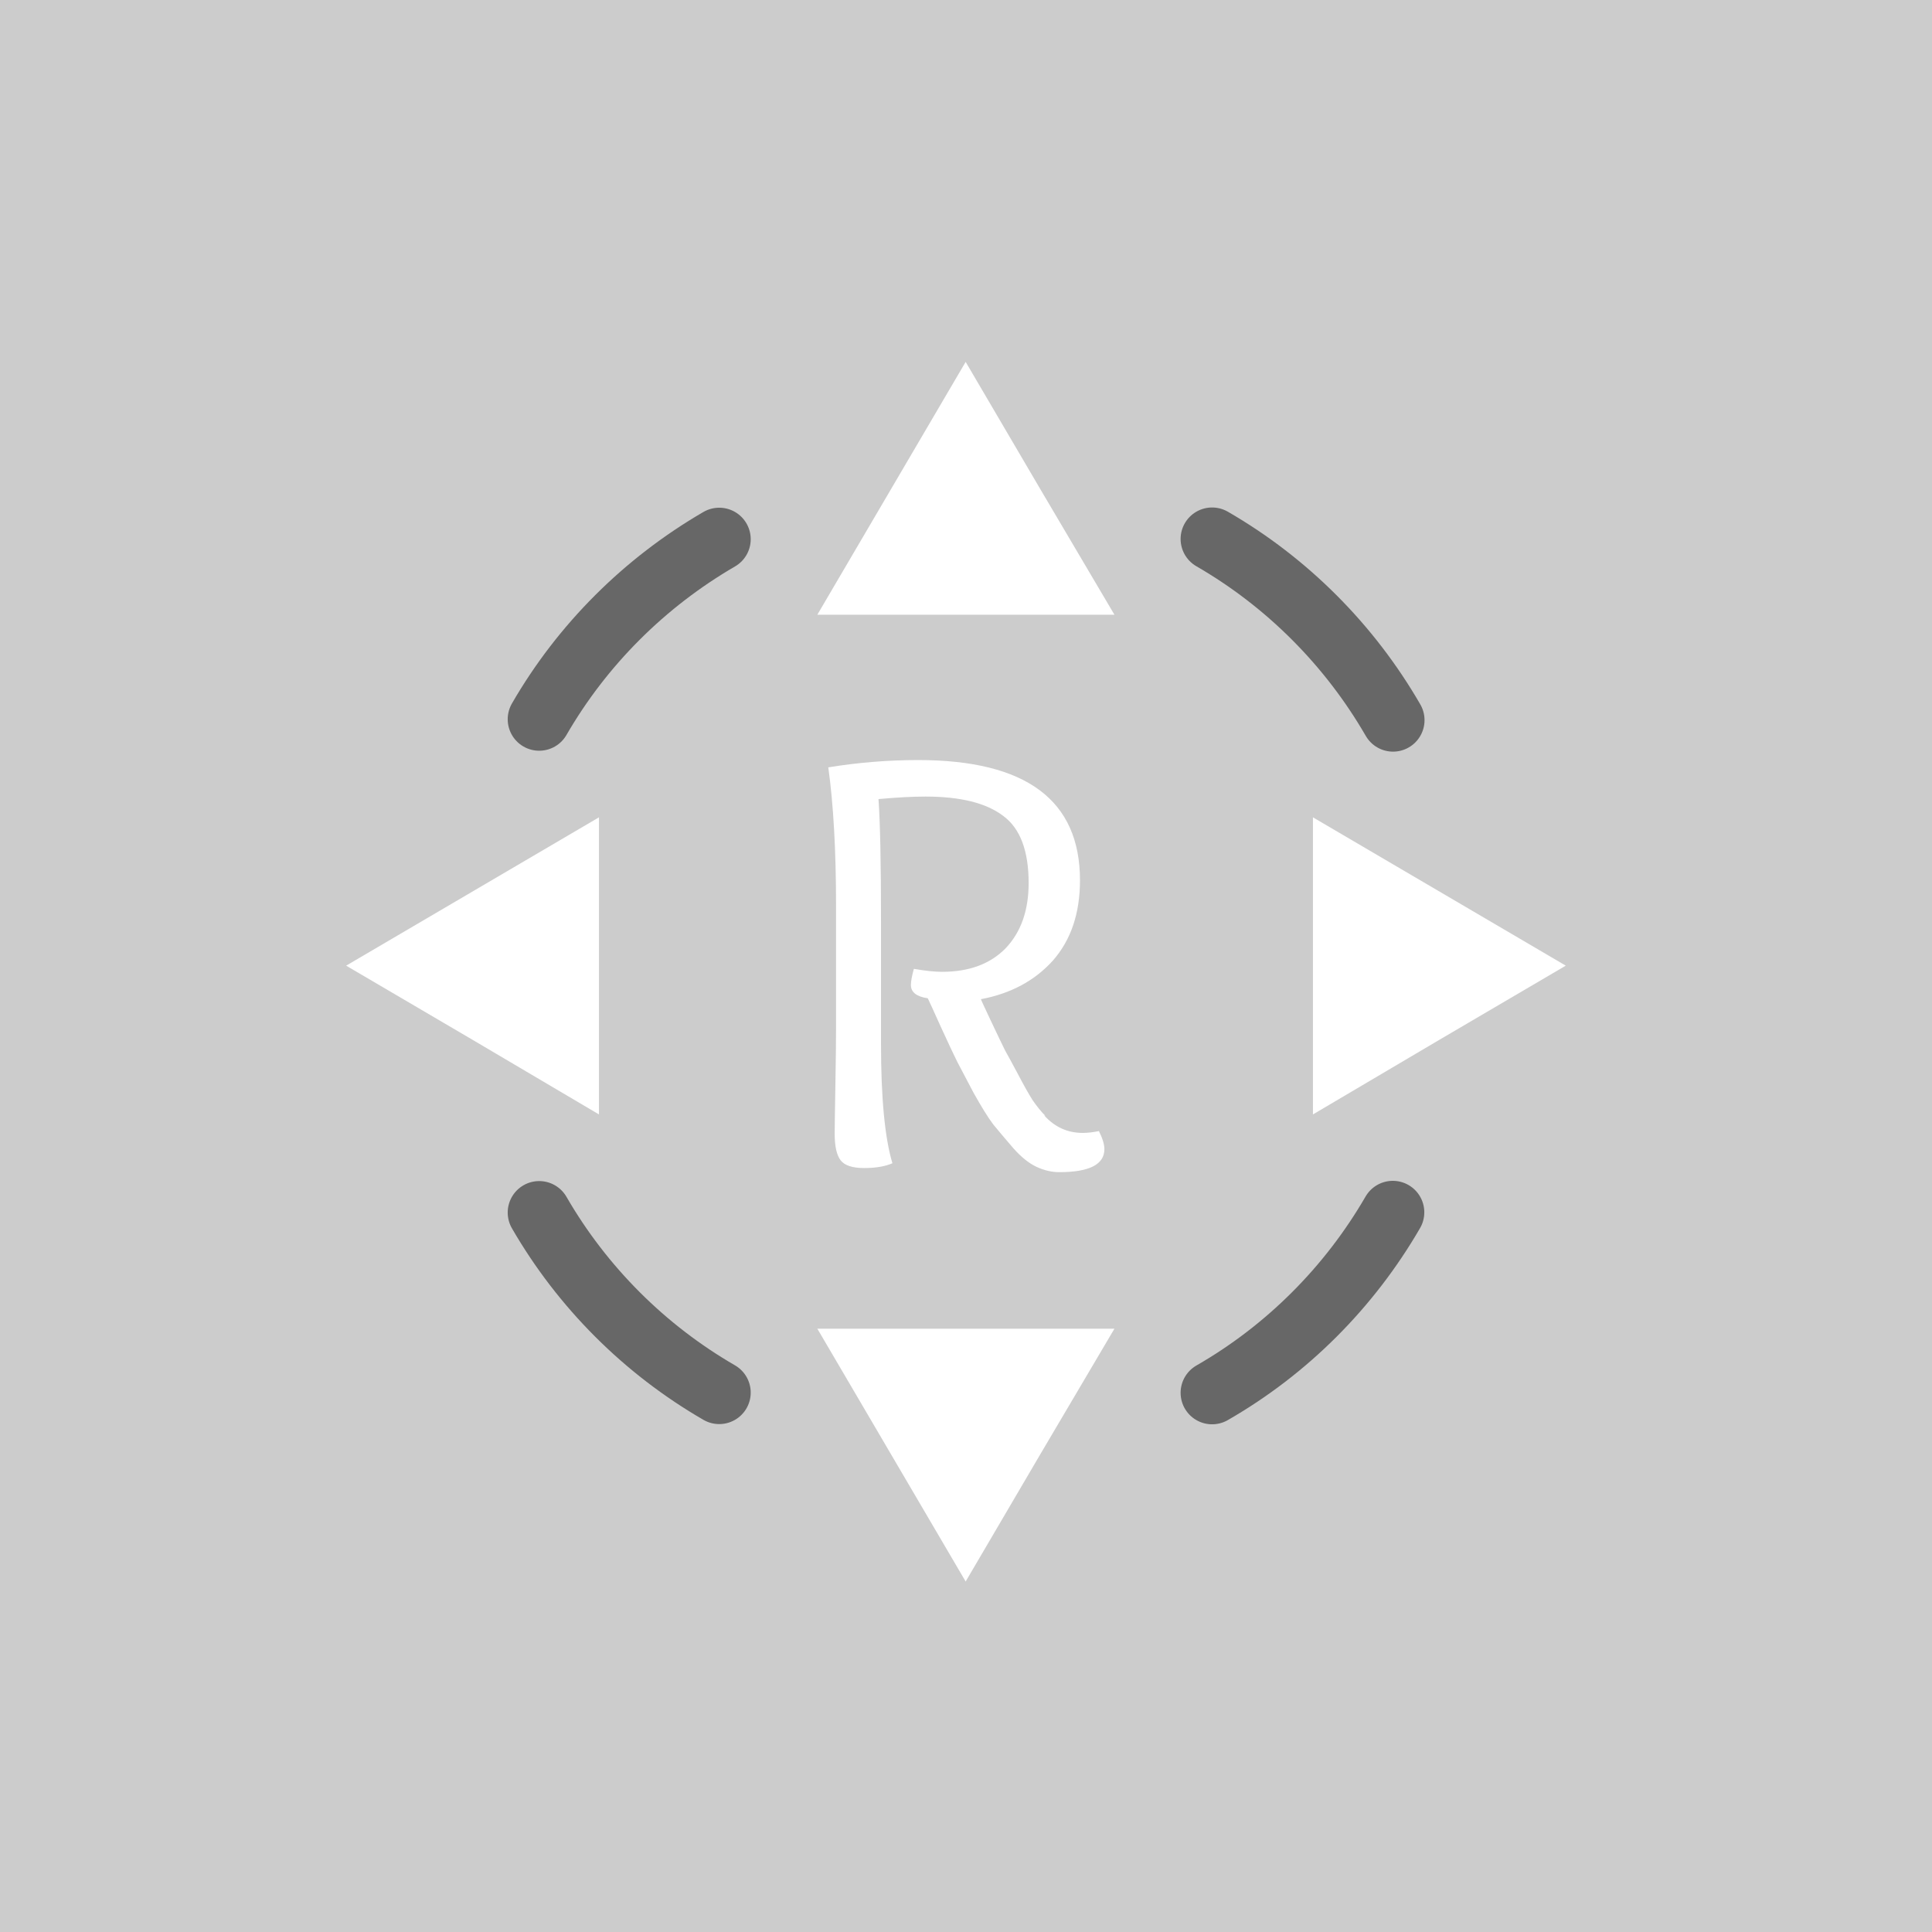 <?xml version="1.0" encoding="UTF-8" standalone="no"?>
<svg
   xmlns:dc="http://purl.org/dc/elements/1.1/"
   xmlns:cc="http://creativecommons.org/ns#"
   xmlns:rdf="http://www.w3.org/1999/02/22-rdf-syntax-ns#"
   xmlns:svg="http://www.w3.org/2000/svg"
   xmlns="http://www.w3.org/2000/svg"
   xmlns:sodipodi="http://sodipodi.sourceforge.net/DTD/sodipodi-0.dtd"
   xmlns:inkscape="http://www.inkscape.org/namespaces/inkscape"
   inkscape:export-ydpi="96"
   inkscape:export-xdpi="96"
   inkscape:export-filename="D:\Calcatz\Icon Pack\Adventure Narative Inspired by Arrival\GUI\Navigation Buttons\Playstation\Dark\png\rstick_all.png"
   sodipodi:docname="rstick_all.svg"
   inkscape:version="1.0 (4035a4fb49, 2020-05-01)"
   id="svg7276"
   version="1.1"
   viewBox="0 0 8.467 8.467"
   height="32"
   width="32">
  <defs
     id="defs7270" />
  <sodipodi:namedview
     inkscape:window-maximized="1"
     inkscape:window-y="-8"
     inkscape:window-x="-8"
     inkscape:window-height="705"
     inkscape:window-width="1366"
     fit-margin-bottom="0"
     fit-margin-right="0"
     fit-margin-left="0"
     fit-margin-top="0"
     showgrid="false"
     inkscape:document-rotation="0"
     inkscape:current-layer="layer1"
     inkscape:document-units="mm"
     inkscape:cy="95.645964"
     inkscape:cx="211.91457"
     inkscape:zoom="0.61695969"
     inkscape:pageshadow="2"
     inkscape:pageopacity="0.0"
     borderopacity="1.0"
     bordercolor="#666666"
     pagecolor="#ffffff"
     id="base"
     units="px" />
  <g
     transform="translate(-112.457,-148.726)"
     id="layer1"
     inkscape:groupmode="layer"
     inkscape:label="Layer 1">
    <rect
       y="148.726"
       x="112.457"
       height="8.467"
       width="8.467"
       id="rect837"
       style="fill:#cccccc;fill-opacity:1;stroke-width:0.15;stroke-linecap:round;paint-order:fill markers stroke" />
    <path
       d="m 117.341,154.549 h -0.651 -0.651 l 0.325,0.554 0.325,0.554 0.325,-0.554 z"
       inkscape:transform-center-y="0.18452527"
       inkscape:transform-center-x="9.9297713e-06"
       style="fill:#ffffff;fill-opacity:1;stroke:none;stroke-width:0.176;stroke-linecap:round;stroke-miterlimit:4;stroke-dasharray:none;stroke-opacity:1;paint-order:markers stroke fill"
       id="path5439" />
    <path
       d="m 117.341,151.42 h -0.651 -0.651 l 0.325,-0.554 0.325,-0.554 0.325,0.554 z"
       inkscape:transform-center-y="-0.18452761"
       inkscape:transform-center-x="9.9297713e-06"
       style="fill:#ffffff;fill-opacity:1;stroke:none;stroke-width:0.176;stroke-linecap:round;stroke-miterlimit:4;stroke-dasharray:none;stroke-opacity:1;paint-order:markers stroke fill"
       id="path5445" />
    <path
       d="m 115.082,153.61 v -0.651 -0.651 l -0.554,0.325 -0.554,0.325 0.554,0.325 z"
       inkscape:transform-center-y="-9.047805e-06"
       inkscape:transform-center-x="0.18452615"
       style="fill:#ffffff;fill-opacity:1;stroke:none;stroke-width:0.176;stroke-linecap:round;stroke-miterlimit:4;stroke-dasharray:none;stroke-opacity:1;paint-order:markers stroke fill"
       id="path5447" />
    <path
       id="path5449"
       style="fill:none;fill-opacity:1;stroke:#676767;stroke-width:0.276;stroke-linecap:round;stroke-miterlimit:4;stroke-dasharray:none;stroke-dashoffset:0;stroke-opacity:1;paint-order:fill markers stroke"
       d="m 118.561,154.039 c -0.19,0.328 -0.463,0.602 -0.792,0.791 m -2.16,-9.5e-4 c -0.327,-0.189 -0.6,-0.462 -0.789,-0.789 m 0,-2.162 c 0.189,-0.327 0.462,-0.599 0.789,-0.789 m 2.16,-0.001 c 0.329,0.19 0.603,0.465 0.793,0.794"
       sodipodi:nodetypes="cccccccc" />
    <path
       d="m 118.211,153.61 v -0.651 -0.651 l 0.554,0.325 0.554,0.325 -0.554,0.325 z"
       inkscape:transform-center-y="-9.047805e-06"
       inkscape:transform-center-x="-0.18452673"
       style="fill:#ffffff;fill-opacity:1;stroke:none;stroke-width:0.176;stroke-linecap:round;stroke-miterlimit:4;stroke-dasharray:none;stroke-opacity:1;paint-order:markers stroke fill"
       id="path5451" />
    <g
       style="font-weight:bold;font-size:2.646px;line-height:1.05;font-family:'Overlock SC';-inkscape-font-specification:'Overlock SC Bold';text-align:end;text-anchor:end;fill:#ffffff;fill-opacity:1;stroke:#ffffff;stroke-width:0.906;stroke-linecap:round;stroke-miterlimit:4;stroke-dasharray:none;stroke-opacity:1;paint-order:markers stroke fill"
       id="text5455"
       aria-label="R">
      <path
         id="path7884"
         style="font-size:2.646px;fill:#ffffff;fill-opacity:1;stroke:none;stroke-width:0.906"
         d="m 117.033,153.614 q 0.069,0.077 0.169,0.077 0.032,0 0.071,-0.008 0.024,0.048 0.024,0.079 0,0.101 -0.198,0.101 -0.05,0 -0.101,-0.024 -0.05,-0.024 -0.101,-0.082 -0.05,-0.058 -0.087,-0.103 -0.034,-0.045 -0.087,-0.14 -0.05,-0.095 -0.071,-0.135 -0.021,-0.042 -0.071,-0.151 -0.05,-0.111 -0.058,-0.127 -0.074,-0.011 -0.074,-0.058 0,-0.024 0.013,-0.071 0.074,0.013 0.124,0.013 0.177,0 0.278,-0.103 0.101,-0.106 0.101,-0.286 0,-0.212 -0.111,-0.294 -0.111,-0.085 -0.341,-0.085 -0.085,0 -0.206,0.011 0.011,0.153 0.011,0.54 v 0.532 q 0,0.357 0.05,0.524 -0.048,0.021 -0.124,0.021 -0.077,0 -0.103,-0.034 -0.026,-0.034 -0.026,-0.116 0,-0.042 0.003,-0.209 0.003,-0.167 0.003,-0.259 v -0.529 q 0,-0.365 -0.034,-0.609 0.196,-0.032 0.394,-0.032 0.709,0 0.709,0.527 0,0.217 -0.119,0.352 -0.119,0.132 -0.315,0.169 0,0.003 0.045,0.098 0.045,0.095 0.061,0.127 0.018,0.032 0.056,0.103 0.037,0.071 0.064,0.114 0.029,0.042 0.056,0.069 z" />
    </g>
    <rect
       inkscape:export-ydpi="96"
       inkscape:export-xdpi="96"
       inkscape:export-filename="D:\Calcatz\Icon Pack\Adventure Narative Inspired by Arrival\GUI\Navigation Buttons\Playstation\Dark\png\64px\rstick_all.png"
       style="fill:#cccccc;fill-opacity:1;stroke-width:0.3;stroke-linecap:round;paint-order:fill markers stroke"
       id="rect839"
       width="16.933"
       height="16.933"
       x="123.661"
       y="148.726" />
    <path
       id="path841"
       style="fill:#ffffff;fill-opacity:1;stroke:none;stroke-width:0.352;stroke-linecap:round;stroke-miterlimit:4;stroke-dasharray:none;stroke-opacity:1;paint-order:markers stroke fill"
       inkscape:transform-center-x="1.890007e-05"
       inkscape:transform-center-y="0.36905209"
       d="m 133.429,160.372 h -1.301 -1.301 l 0.651,1.107 0.651,1.107 0.651,-1.107 z" />
    <path
       id="path843"
       style="fill:#ffffff;fill-opacity:1;stroke:none;stroke-width:0.352;stroke-linecap:round;stroke-miterlimit:4;stroke-dasharray:none;stroke-opacity:1;paint-order:markers stroke fill"
       inkscape:transform-center-x="1.890007e-05"
       inkscape:transform-center-y="-0.36905367"
       d="m 133.429,154.114 h -1.301 -1.301 l 0.651,-1.107 0.651,-1.107 0.651,1.107 z" />
    <path
       id="path845"
       style="fill:#ffffff;fill-opacity:1;stroke:none;stroke-width:0.352;stroke-linecap:round;stroke-miterlimit:4;stroke-dasharray:none;stroke-opacity:1;paint-order:markers stroke fill"
       inkscape:transform-center-x="0.36905134"
       inkscape:transform-center-y="-1.6547758e-05"
       d="m 128.91,158.494 v -1.301 -1.301 l -1.107,0.651 -1.107,0.651 1.107,0.651 z" />
    <path
       sodipodi:nodetypes="cccccccc"
       d="m 135.869,159.352 c -0.38,0.656 -0.927,1.203 -1.583,1.583 m -4.319,-0.002 c -0.654,-0.379 -1.199,-0.924 -1.578,-1.578 m 0,-4.324 c 0.379,-0.654 0.924,-1.199 1.577,-1.577 m 4.319,-0.002 c 0.658,0.38 1.207,0.929 1.587,1.588"
       style="fill:none;fill-opacity:1;stroke:#676767;stroke-width:0.552;stroke-linecap:round;stroke-miterlimit:4;stroke-dasharray:none;stroke-dashoffset:0;stroke-opacity:1;paint-order:fill markers stroke"
       id="path847" />
    <path
       id="path849"
       style="fill:#ffffff;fill-opacity:1;stroke:none;stroke-width:0.352;stroke-linecap:round;stroke-miterlimit:4;stroke-dasharray:none;stroke-opacity:1;paint-order:markers stroke fill"
       inkscape:transform-center-x="-0.36905442"
       inkscape:transform-center-y="-1.6547758e-05"
       d="m 135.169,158.494 v -1.301 -1.301 l 1.107,0.651 1.107,0.651 -1.107,0.651 z" />
    <g
       transform="matrix(2,0,0,2,-101.254,-148.726)"
       aria-label="R"
       id="g853"
       style="font-weight:bold;font-size:2.646px;line-height:1.05;font-family:'Overlock SC';-inkscape-font-specification:'Overlock SC Bold';text-align:end;text-anchor:end;fill:#ffffff;fill-opacity:1;stroke:#ffffff;stroke-width:0.906;stroke-linecap:round;stroke-miterlimit:4;stroke-dasharray:none;stroke-opacity:1;paint-order:markers stroke fill">
      <path
         d="m 117.033,153.614 q 0.069,0.077 0.169,0.077 0.032,0 0.071,-0.008 0.024,0.048 0.024,0.079 0,0.101 -0.198,0.101 -0.05,0 -0.101,-0.024 -0.05,-0.024 -0.101,-0.082 -0.05,-0.058 -0.087,-0.103 -0.034,-0.045 -0.087,-0.14 -0.05,-0.095 -0.071,-0.135 -0.021,-0.042 -0.071,-0.151 -0.05,-0.111 -0.058,-0.127 -0.074,-0.011 -0.074,-0.058 0,-0.024 0.013,-0.071 0.074,0.013 0.124,0.013 0.177,0 0.278,-0.103 0.101,-0.106 0.101,-0.286 0,-0.212 -0.111,-0.294 -0.111,-0.085 -0.341,-0.085 -0.085,0 -0.206,0.011 0.011,0.153 0.011,0.54 v 0.532 q 0,0.357 0.05,0.524 -0.048,0.021 -0.124,0.021 -0.077,0 -0.103,-0.034 -0.026,-0.034 -0.026,-0.116 0,-0.042 0.003,-0.209 0.003,-0.167 0.003,-0.259 v -0.529 q 0,-0.365 -0.034,-0.609 0.196,-0.032 0.394,-0.032 0.709,0 0.709,0.527 0,0.217 -0.119,0.352 -0.119,0.132 -0.315,0.169 0,0.003 0.045,0.098 0.045,0.095 0.061,0.127 0.018,0.032 0.056,0.103 0.037,0.071 0.064,0.114 0.029,0.042 0.056,0.069 z"
         style="font-size:2.646px;fill:#ffffff;fill-opacity:1;stroke:none;stroke-width:0.906"
         id="path851" />
    </g>
    <rect
       inkscape:export-ydpi="96"
       inkscape:export-xdpi="96"
       inkscape:export-filename="D:\Calcatz\Icon Pack\Adventure Narative Inspired by Arrival\GUI\Navigation Buttons\Playstation\Dark\png\128px\rstick_all.png"
       y="148.726"
       x="143.71"
       height="33.867"
       width="33.867"
       id="rect855"
       style="fill:#cccccc;fill-opacity:1;stroke-width:0.599;stroke-linecap:round;paint-order:fill markers stroke" />
    <path
       d="m 163.245,172.019 h -2.602 -2.602 l 1.301,2.214 1.301,2.214 1.301,-2.214 z"
       inkscape:transform-center-y="0.73810573"
       inkscape:transform-center-x="4.2639007e-05"
       style="fill:#ffffff;fill-opacity:1;stroke:none;stroke-width:0.704;stroke-linecap:round;stroke-miterlimit:4;stroke-dasharray:none;stroke-opacity:1;paint-order:markers stroke fill"
       id="path857" />
    <path
       d="m 163.245,159.502 h -2.602 -2.602 l 1.301,-2.214 1.301,-2.214 1.301,2.214 z"
       inkscape:transform-center-y="-0.73810579"
       inkscape:transform-center-x="4.2639007e-05"
       style="fill:#ffffff;fill-opacity:1;stroke:none;stroke-width:0.704;stroke-linecap:round;stroke-miterlimit:4;stroke-dasharray:none;stroke-opacity:1;paint-order:markers stroke fill"
       id="path859" />
    <path
       d="m 154.209,168.262 v -2.602 -2.602 l -2.214,1.301 -2.214,1.301 2.214,1.301 z"
       inkscape:transform-center-y="-3.1547664e-05"
       inkscape:transform-center-x="0.73810752"
       style="fill:#ffffff;fill-opacity:1;stroke:none;stroke-width:0.704;stroke-linecap:round;stroke-miterlimit:4;stroke-dasharray:none;stroke-opacity:1;paint-order:markers stroke fill"
       id="path861" />
    <path
       id="path863"
       style="fill:none;fill-opacity:1;stroke:#676767;stroke-width:1.104;stroke-linecap:round;stroke-miterlimit:4;stroke-dasharray:none;stroke-dashoffset:0;stroke-opacity:1;paint-order:fill markers stroke"
       d="m 168.125,169.977 c -0.759,1.313 -1.854,2.407 -3.166,3.166 m -8.639,-0.004 c -1.308,-0.758 -2.399,-1.848 -3.156,-3.156 m 0,-8.647 c 0.757,-1.307 1.847,-2.397 3.154,-3.155 m 8.639,-0.004 c 1.316,0.76 2.413,1.858 3.173,3.175"
       sodipodi:nodetypes="cccccccc" />
    <path
       d="m 166.725,168.262 v -2.602 -2.602 l 2.214,1.301 2.214,1.301 -2.214,1.301 z"
       inkscape:transform-center-y="-3.1547664e-05"
       inkscape:transform-center-x="-0.738104"
       style="fill:#ffffff;fill-opacity:1;stroke:none;stroke-width:0.704;stroke-linecap:round;stroke-miterlimit:4;stroke-dasharray:none;stroke-opacity:1;paint-order:markers stroke fill"
       id="path865" />
    <g
       style="font-weight:bold;font-size:2.646px;line-height:1.05;font-family:'Overlock SC';-inkscape-font-specification:'Overlock SC Bold';text-align:end;text-anchor:end;fill:#ffffff;fill-opacity:1;stroke:#ffffff;stroke-width:0.906;stroke-linecap:round;stroke-miterlimit:4;stroke-dasharray:none;stroke-opacity:1;paint-order:markers stroke fill"
       id="g869"
       aria-label="R"
       transform="matrix(4,0,0,4,-306.12,-446.179)">
      <path
         id="path867"
         style="font-size:2.646px;fill:#ffffff;fill-opacity:1;stroke:none;stroke-width:0.906"
         d="m 117.033,153.614 q 0.069,0.077 0.169,0.077 0.032,0 0.071,-0.008 0.024,0.048 0.024,0.079 0,0.101 -0.198,0.101 -0.05,0 -0.101,-0.024 -0.05,-0.024 -0.101,-0.082 -0.05,-0.058 -0.087,-0.103 -0.034,-0.045 -0.087,-0.14 -0.05,-0.095 -0.071,-0.135 -0.021,-0.042 -0.071,-0.151 -0.05,-0.111 -0.058,-0.127 -0.074,-0.011 -0.074,-0.058 0,-0.024 0.013,-0.071 0.074,0.013 0.124,0.013 0.177,0 0.278,-0.103 0.101,-0.106 0.101,-0.286 0,-0.212 -0.111,-0.294 -0.111,-0.085 -0.341,-0.085 -0.085,0 -0.206,0.011 0.011,0.153 0.011,0.54 v 0.532 q 0,0.357 0.05,0.524 -0.048,0.021 -0.124,0.021 -0.077,0 -0.103,-0.034 -0.026,-0.034 -0.026,-0.116 0,-0.042 0.003,-0.209 0.003,-0.167 0.003,-0.259 v -0.529 q 0,-0.365 -0.034,-0.609 0.196,-0.032 0.394,-0.032 0.709,0 0.709,0.527 0,0.217 -0.119,0.352 -0.119,0.132 -0.315,0.169 0,0.003 0.045,0.098 0.045,0.095 0.061,0.127 0.018,0.032 0.056,0.103 0.037,0.071 0.064,0.114 0.029,0.042 0.056,0.069 z" />
    </g>
    <rect
       inkscape:export-ydpi="96"
       inkscape:export-xdpi="96"
       inkscape:export-filename="D:\Calcatz\Icon Pack\Adventure Narative Inspired by Arrival\GUI\Navigation Buttons\Playstation\Dark\png\256px\rstick_all.png"
       style="fill:#cccccc;fill-opacity:1;stroke-width:1.199;stroke-linecap:round;paint-order:fill markers stroke"
       id="rect871"
       width="67.733"
       height="67.733"
       x="180.706"
       y="148.726" />
    <path
       id="path873"
       style="fill:#ffffff;fill-opacity:1;stroke:none;stroke-width:1.408;stroke-linecap:round;stroke-miterlimit:4;stroke-dasharray:none;stroke-opacity:1;paint-order:markers stroke fill"
       inkscape:transform-center-x="8.4130553e-05"
       inkscape:transform-center-y="1.476213"
       d="m 219.776,195.311 h -5.204 -5.204 l 2.602,4.429 2.602,4.429 2.602,-4.429 z" />
    <path
       id="path875"
       style="fill:#ffffff;fill-opacity:1;stroke:none;stroke-width:1.408;stroke-linecap:round;stroke-miterlimit:4;stroke-dasharray:none;stroke-opacity:1;paint-order:markers stroke fill"
       inkscape:transform-center-x="8.4130553e-05"
       inkscape:transform-center-y="-1.47621"
       d="m 219.776,170.277 h -5.204 -5.204 l 2.602,-4.429 2.602,-4.429 2.602,4.429 z" />
    <path
       id="path877"
       style="fill:#ffffff;fill-opacity:1;stroke:none;stroke-width:1.408;stroke-linecap:round;stroke-miterlimit:4;stroke-dasharray:none;stroke-opacity:1;paint-order:markers stroke fill"
       inkscape:transform-center-x="1.4762139"
       inkscape:transform-center-y="-6.1547476e-05"
       d="m 201.703,187.797 v -5.204 -5.204 l -4.429,2.602 -4.429,2.602 4.429,2.602 z" />
    <path
       sodipodi:nodetypes="cccccccc"
       d="m 229.537,191.228 c -1.518,2.625 -3.707,4.814 -6.333,6.331 m -17.277,-0.008 c -2.616,-1.515 -4.797,-3.696 -6.313,-6.312 m 0,-17.294 c 1.515,-2.614 3.695,-4.795 6.309,-6.309 m 17.278,-0.008 c 2.633,1.521 4.827,3.717 6.346,6.351"
       style="fill:none;fill-opacity:1;stroke:#676767;stroke-width:2.208;stroke-linecap:round;stroke-miterlimit:4;stroke-dasharray:none;stroke-dashoffset:0;stroke-opacity:1;paint-order:fill markers stroke"
       id="path879" />
    <path
       id="path881"
       style="fill:#ffffff;fill-opacity:1;stroke:none;stroke-width:1.408;stroke-linecap:round;stroke-miterlimit:4;stroke-dasharray:none;stroke-opacity:1;paint-order:markers stroke fill"
       inkscape:transform-center-x="-1.4762091"
       inkscape:transform-center-y="-6.1547476e-05"
       d="m 226.737,187.797 v -5.204 -5.204 l 4.429,2.602 4.429,2.602 -4.429,2.602 z" />
    <g
       transform="matrix(8,0,0,8,-718.954,-1041.083)"
       aria-label="R"
       id="g885"
       style="font-weight:bold;font-size:2.646px;line-height:1.05;font-family:'Overlock SC';-inkscape-font-specification:'Overlock SC Bold';text-align:end;text-anchor:end;fill:#ffffff;fill-opacity:1;stroke:#ffffff;stroke-width:0.906;stroke-linecap:round;stroke-miterlimit:4;stroke-dasharray:none;stroke-opacity:1;paint-order:markers stroke fill">
      <path
         d="m 117.033,153.614 q 0.069,0.077 0.169,0.077 0.032,0 0.071,-0.008 0.024,0.048 0.024,0.079 0,0.101 -0.198,0.101 -0.05,0 -0.101,-0.024 -0.05,-0.024 -0.101,-0.082 -0.05,-0.058 -0.087,-0.103 -0.034,-0.045 -0.087,-0.14 -0.05,-0.095 -0.071,-0.135 -0.021,-0.042 -0.071,-0.151 -0.05,-0.111 -0.058,-0.127 -0.074,-0.011 -0.074,-0.058 0,-0.024 0.013,-0.071 0.074,0.013 0.124,0.013 0.177,0 0.278,-0.103 0.101,-0.106 0.101,-0.286 0,-0.212 -0.111,-0.294 -0.111,-0.085 -0.341,-0.085 -0.085,0 -0.206,0.011 0.011,0.153 0.011,0.54 v 0.532 q 0,0.357 0.05,0.524 -0.048,0.021 -0.124,0.021 -0.077,0 -0.103,-0.034 -0.026,-0.034 -0.026,-0.116 0,-0.042 0.003,-0.209 0.003,-0.167 0.003,-0.259 v -0.529 q 0,-0.365 -0.034,-0.609 0.196,-0.032 0.394,-0.032 0.709,0 0.709,0.527 0,0.217 -0.119,0.352 -0.119,0.132 -0.315,0.169 0,0.003 0.045,0.098 0.045,0.095 0.061,0.127 0.018,0.032 0.056,0.103 0.037,0.071 0.064,0.114 0.029,0.042 0.056,0.069 z"
         style="font-size:2.646px;fill:#ffffff;fill-opacity:1;stroke:none;stroke-width:0.906"
         id="path883" />
    </g>
  </g>
</svg>
